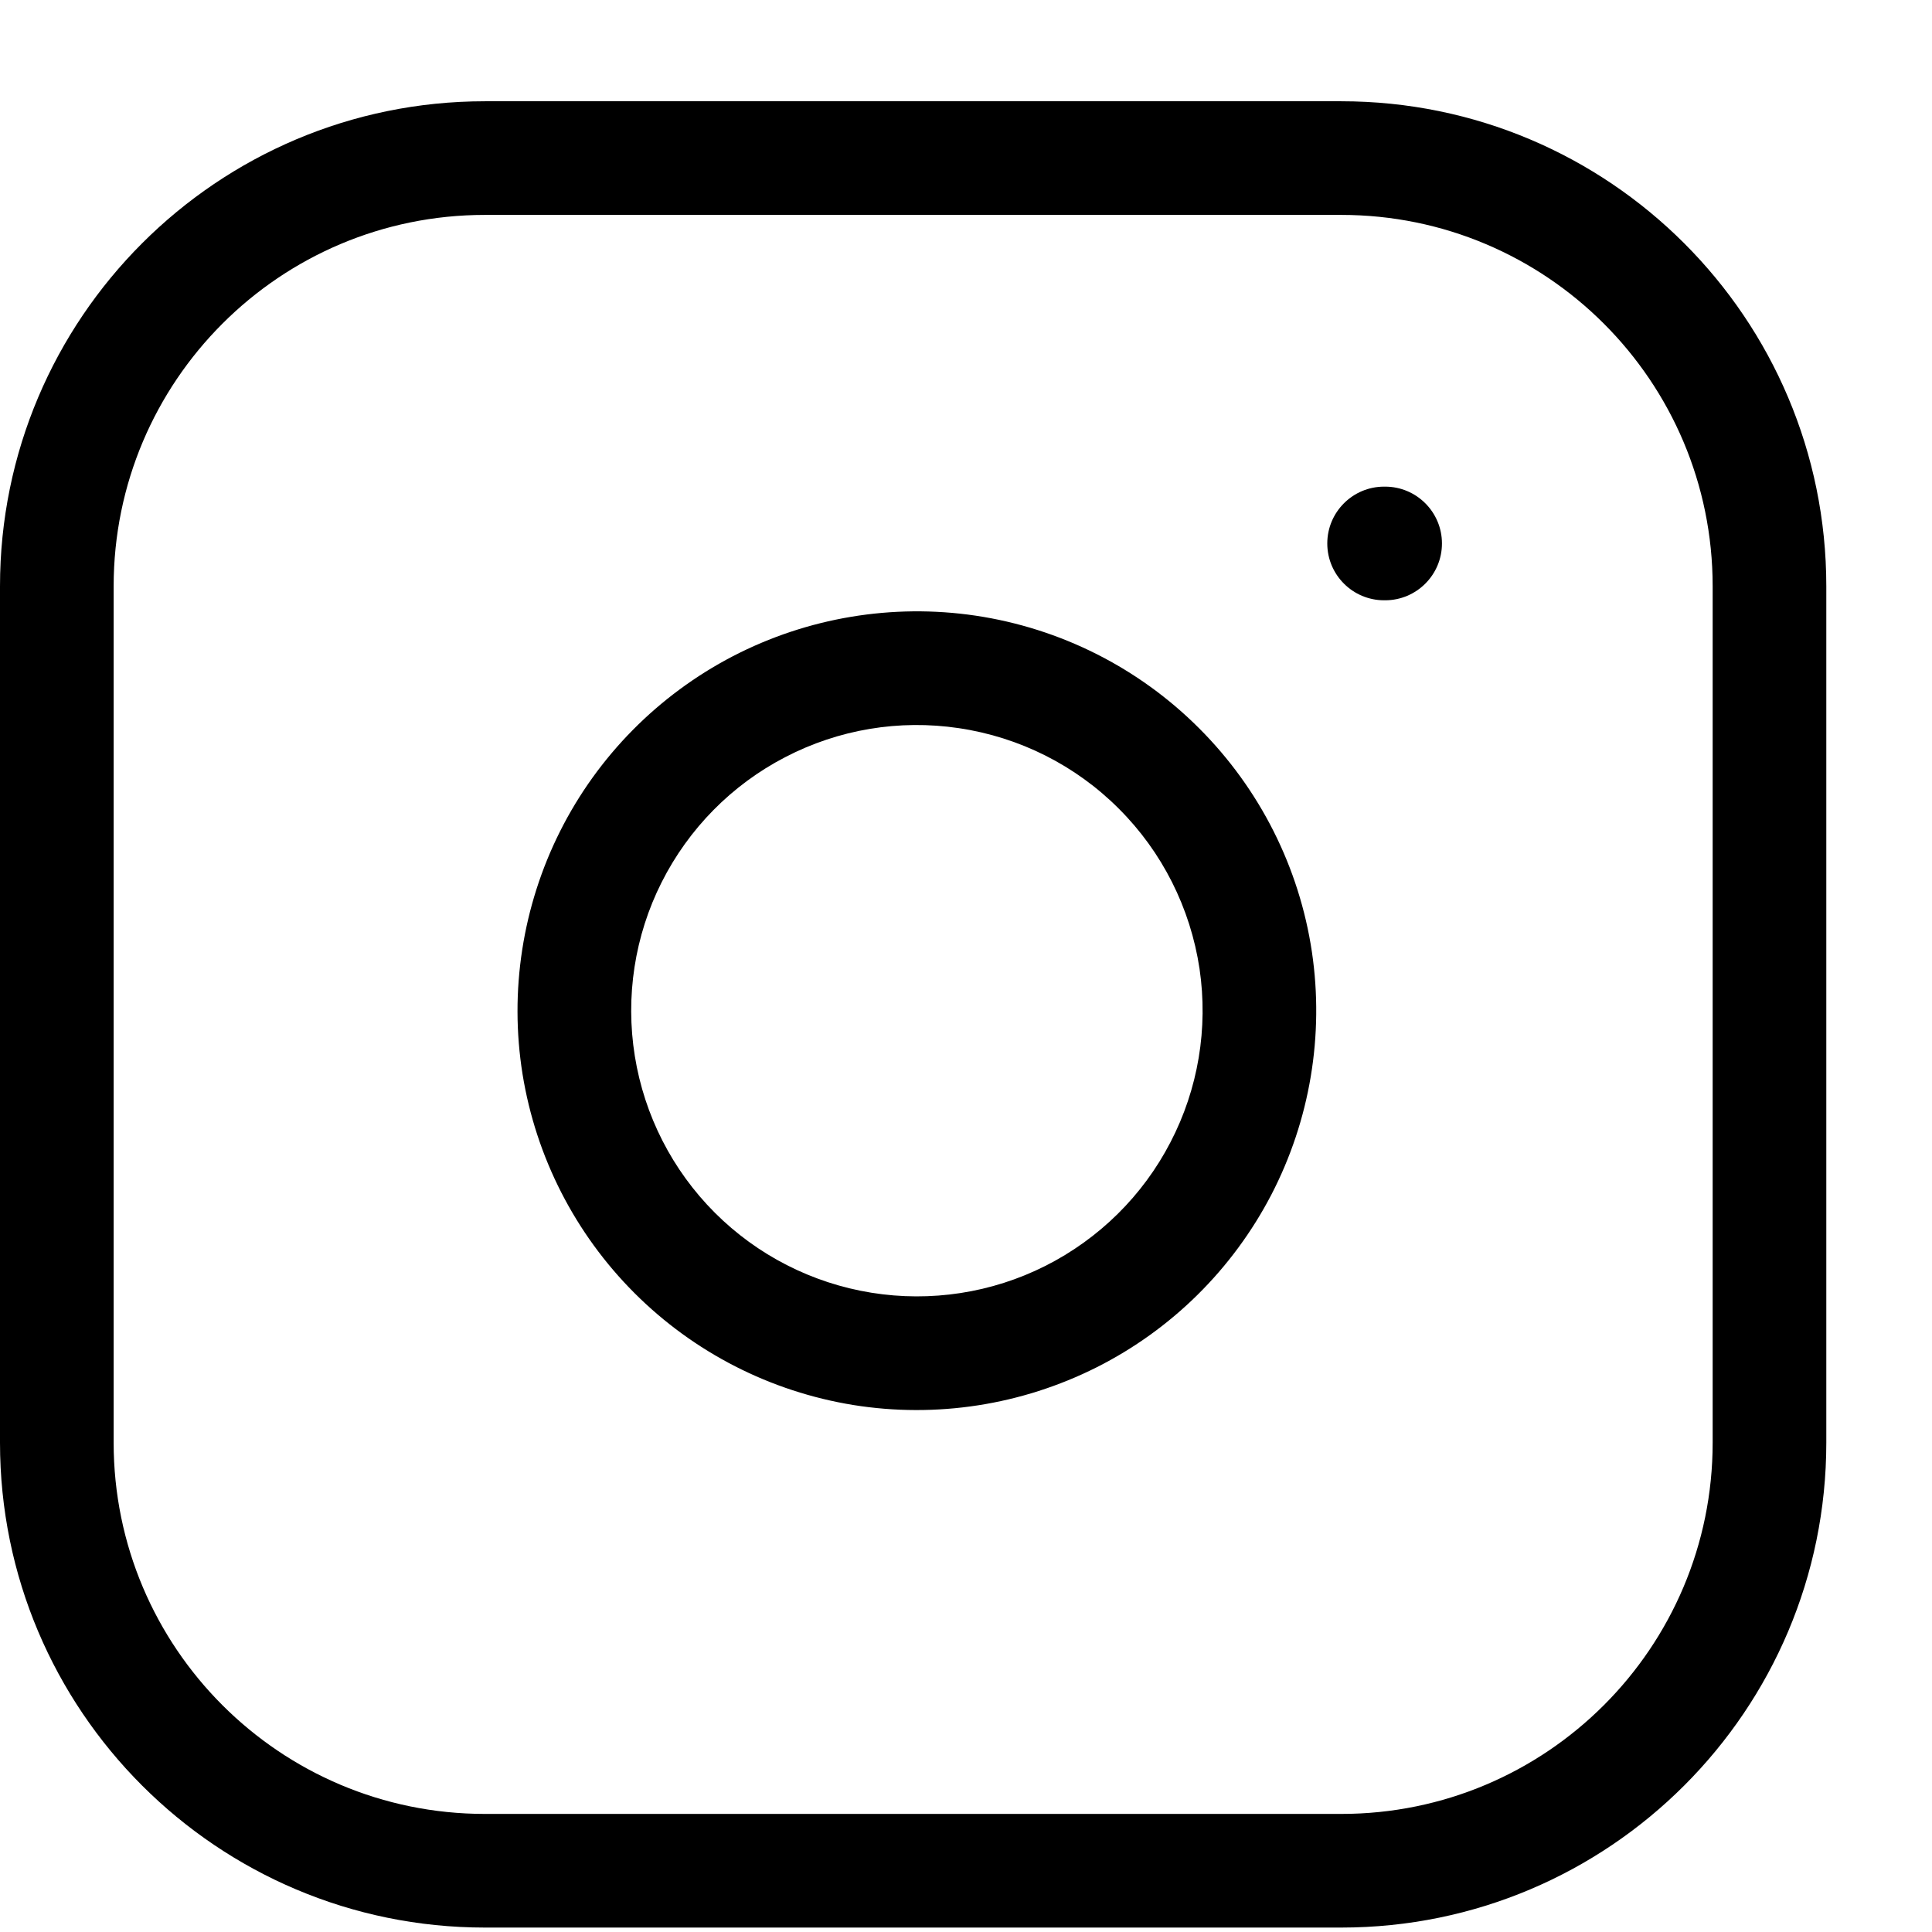 <svg width="17" height="17" viewBox="0 0 17 17" fill="none" xmlns="http://www.w3.org/2000/svg">
<path fill-rule="evenodd" clip-rule="evenodd" d="M4.267 1.891C2.463 1.891 1 3.354 1 5.159V12.694C1 14.498 2.463 15.961 4.267 15.961H11.802C13.607 15.961 15.07 14.498 15.07 12.694V5.159C15.07 3.354 13.607 1.891 11.802 1.891H4.267ZM0 5.159C0 2.802 1.911 0.891 4.267 0.891H11.802C14.159 0.891 16.07 2.802 16.07 5.159V12.694C16.07 15.05 14.159 16.961 11.802 16.961H4.267C1.911 16.961 0 15.05 0 12.694V5.159ZM8.436 6.407C7.913 6.329 7.379 6.418 6.91 6.662C6.44 6.905 6.06 7.291 5.822 7.763C5.584 8.235 5.502 8.771 5.586 9.293C5.67 9.815 5.916 10.297 6.29 10.671C6.664 11.045 7.146 11.291 7.668 11.375C8.19 11.459 8.726 11.377 9.198 11.139C9.67 10.901 10.056 10.521 10.299 10.051C10.543 9.582 10.632 9.048 10.555 8.525C10.475 7.991 10.227 7.497 9.845 7.116C9.464 6.734 8.97 6.486 8.436 6.407ZM6.449 5.774C7.105 5.434 7.852 5.309 8.583 5.417C9.329 5.528 10.019 5.875 10.552 6.409C11.085 6.942 11.433 7.632 11.544 8.378C11.652 9.109 11.527 9.856 11.187 10.512C10.846 11.168 10.308 11.7 9.648 12.032C8.987 12.364 8.239 12.48 7.509 12.363C6.78 12.245 6.106 11.901 5.583 11.378C5.06 10.855 4.716 10.181 4.598 9.452C4.481 8.722 4.597 7.974 4.929 7.313C5.261 6.653 5.793 6.115 6.449 5.774ZM12.179 4.282C11.903 4.282 11.679 4.506 11.679 4.782C11.679 5.058 11.903 5.282 12.179 5.282H12.188C12.464 5.282 12.688 5.058 12.688 4.782C12.688 4.506 12.464 4.282 12.188 4.282H12.179Z" fill="black"/>
</svg>
